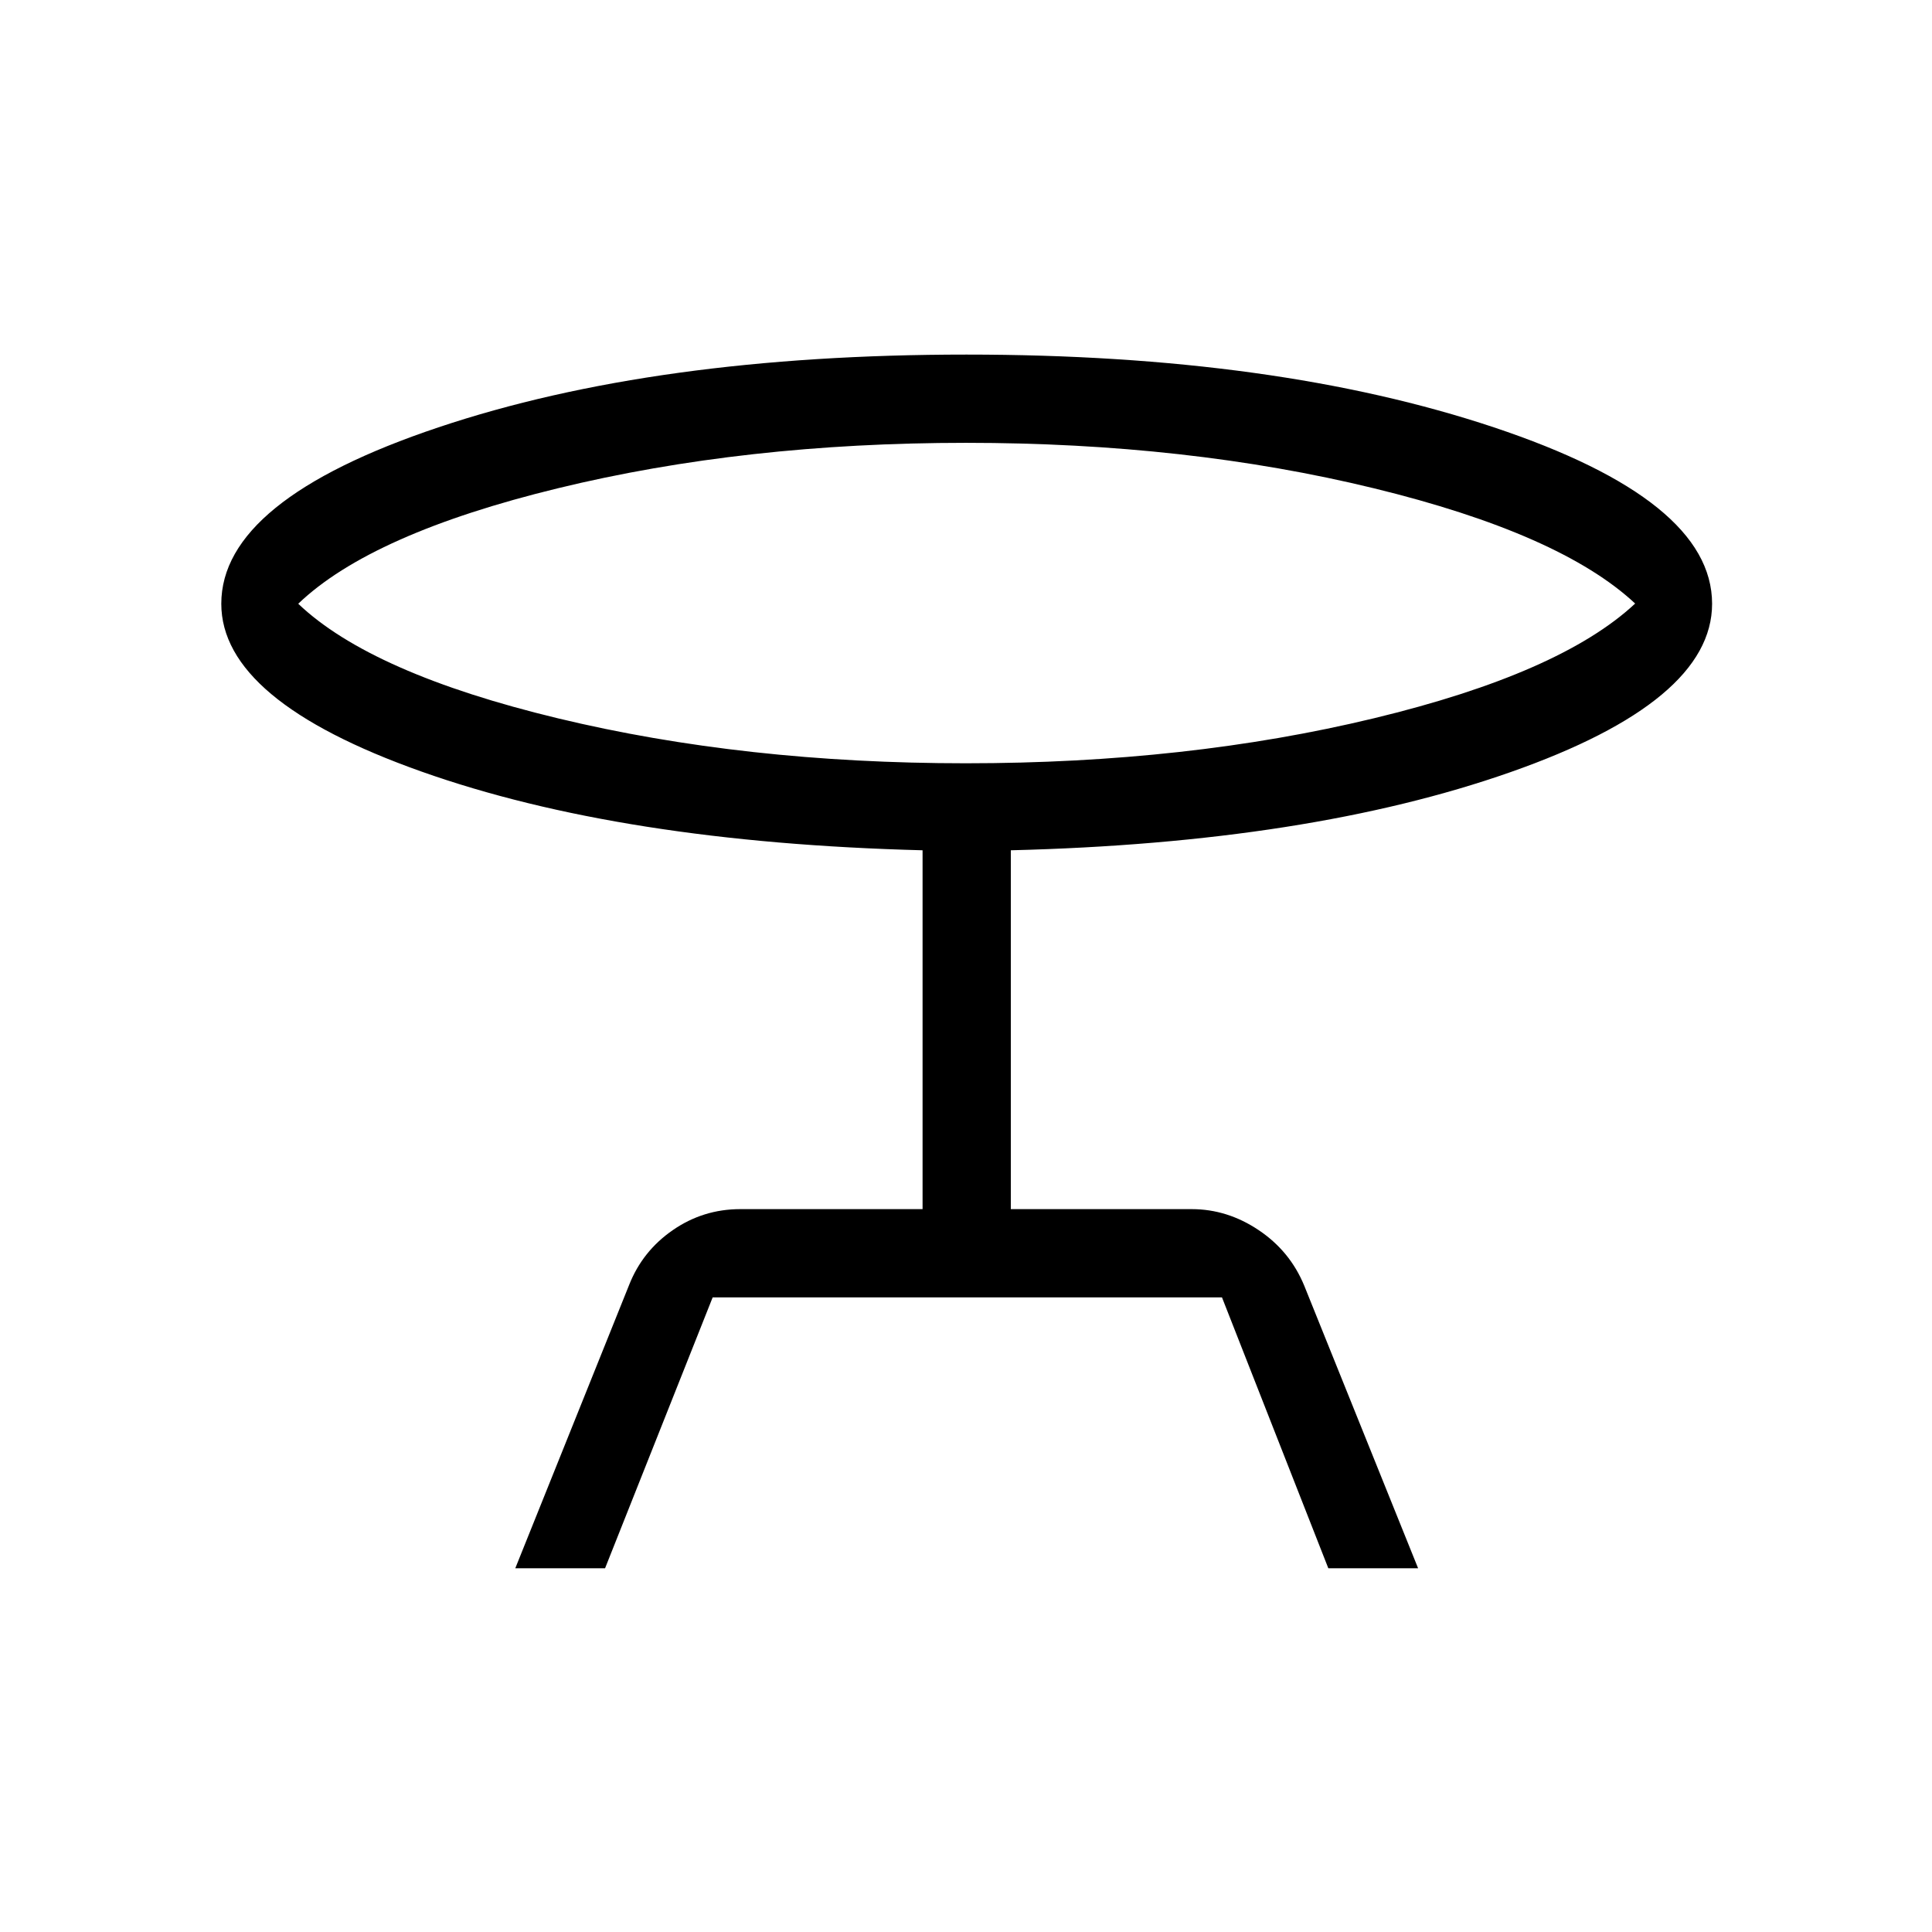 <svg xmlns="http://www.w3.org/2000/svg" height="48" viewBox="0 -960 960 960" width="48"><path d="m256.04-180.73 56.55-140.74q6.64-16.88 21.74-27.3 15.09-10.42 33.52-10.42h90.57V-537.5q-149.57-3.85-249.01-39.12-99.45-35.27-99.45-83.38 0-51.47 107.85-87.64 107.84-36.17 262.44-36.17 153.71 0 262.09 36.17Q850.73-711.47 850.73-660q0 48.5-100.17 83.67-100.18 35.18-248.29 38.83v178.31h89.88q17.73 0 33.29 10.44 15.56 10.44 22.6 27.52l56.61 140.5h-44.61l-52.85-134.62H354.12l-53.47 134.62h-44.61Zm223.96-400q110 0 202.69-22.36 92.69-22.35 129.81-57.01-37.12-34.67-129.81-57.27Q590-739.96 480-739.96T277.27-717.4q-92.72 22.56-129.08 57.4 36.36 34.62 129.08 56.94Q370-580.73 480-580.73Zm0-79.27Z"/></svg>